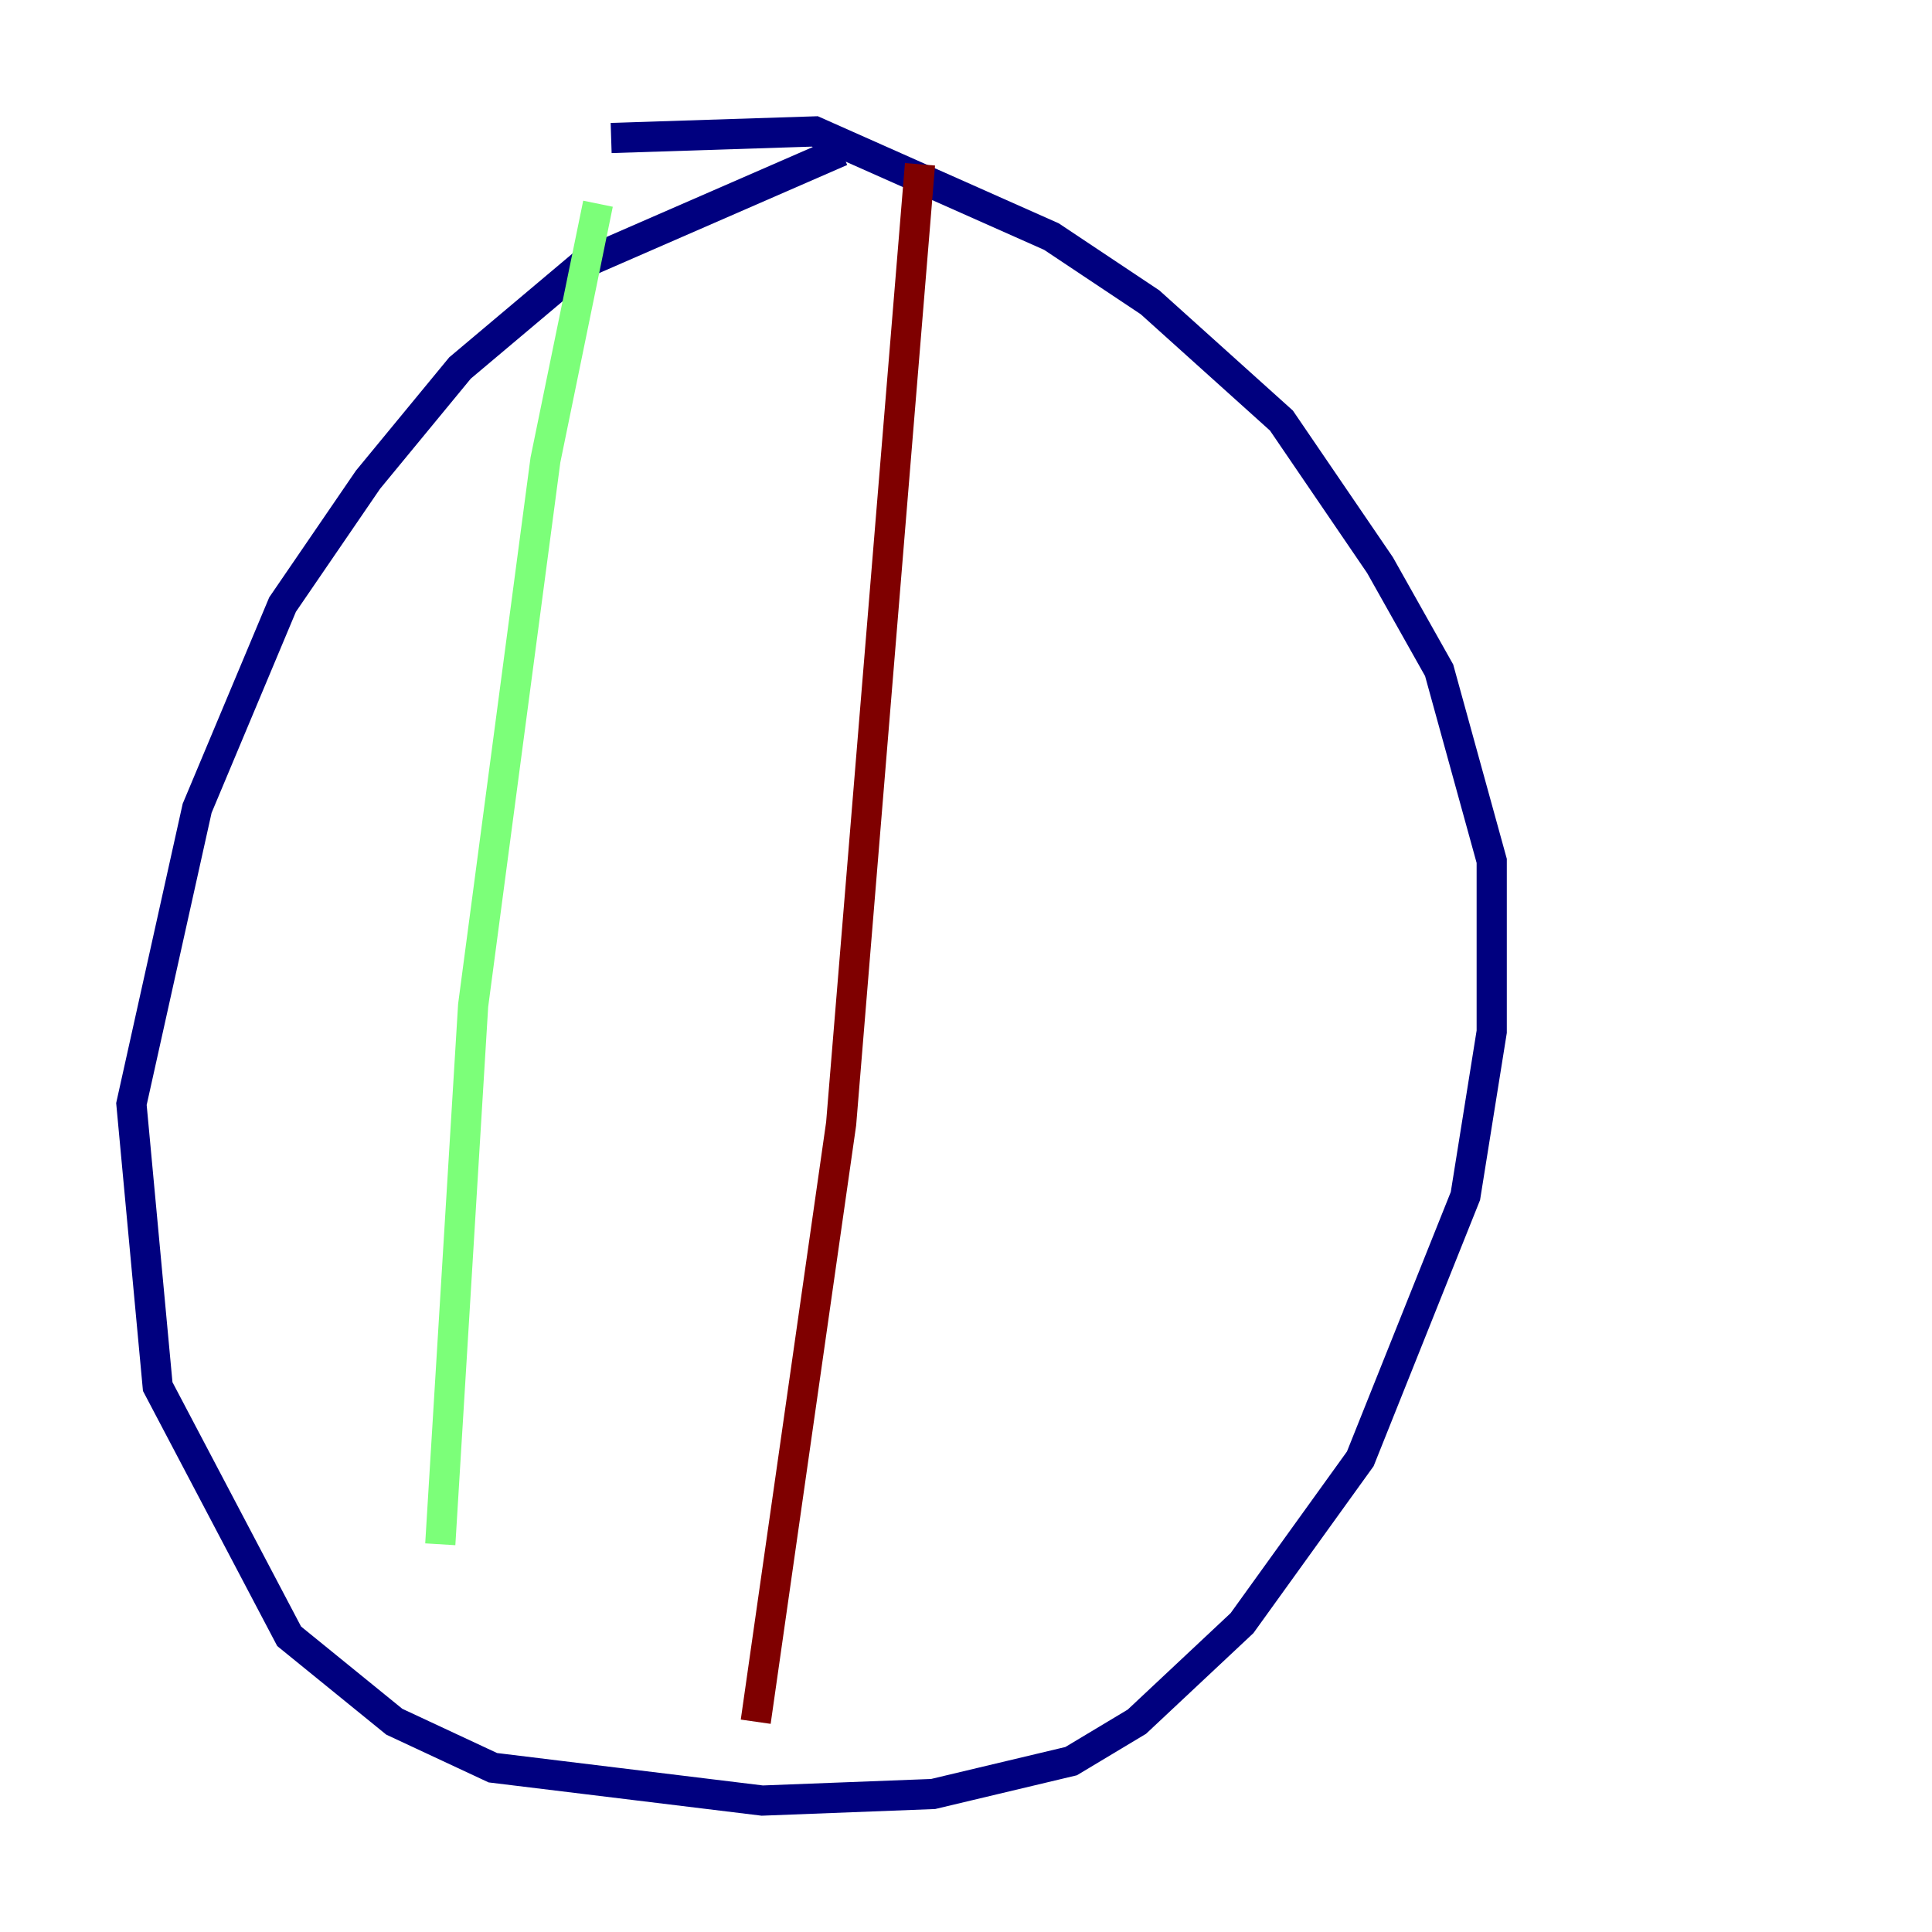 <?xml version="1.0" encoding="utf-8" ?>
<svg baseProfile="tiny" height="128" version="1.2" viewBox="0,0,128,128" width="128" xmlns="http://www.w3.org/2000/svg" xmlns:ev="http://www.w3.org/2001/xml-events" xmlns:xlink="http://www.w3.org/1999/xlink"><defs /><polyline fill="none" points="55.728,10.014 38.748,17.415 30.476,24.381 24.381,31.782 18.721,40.054 13.061,53.551 8.707,73.143 10.449,91.864 19.157,108.408 26.122,114.068 32.653,117.116 50.503,119.293 61.823,118.857 70.966,116.68 75.32,114.068 82.286,107.537 90.122,96.653 97.088,79.238 98.83,68.354 98.83,57.034 95.347,44.408 91.429,37.442 84.898,27.864 76.191,20.027 69.66,15.674 53.986,8.707 40.49,9.143" stroke="#00007f" stroke-width="2" /><polyline fill="none" points="39.619,13.497 36.136,30.476 31.347,66.612 29.17,102.313" stroke="#7cff79" stroke-width="2" /><polyline fill="none" points="60.952,10.884 55.728,74.449 50.068,114.068" stroke="#7f0000" stroke-width="2" /></svg>